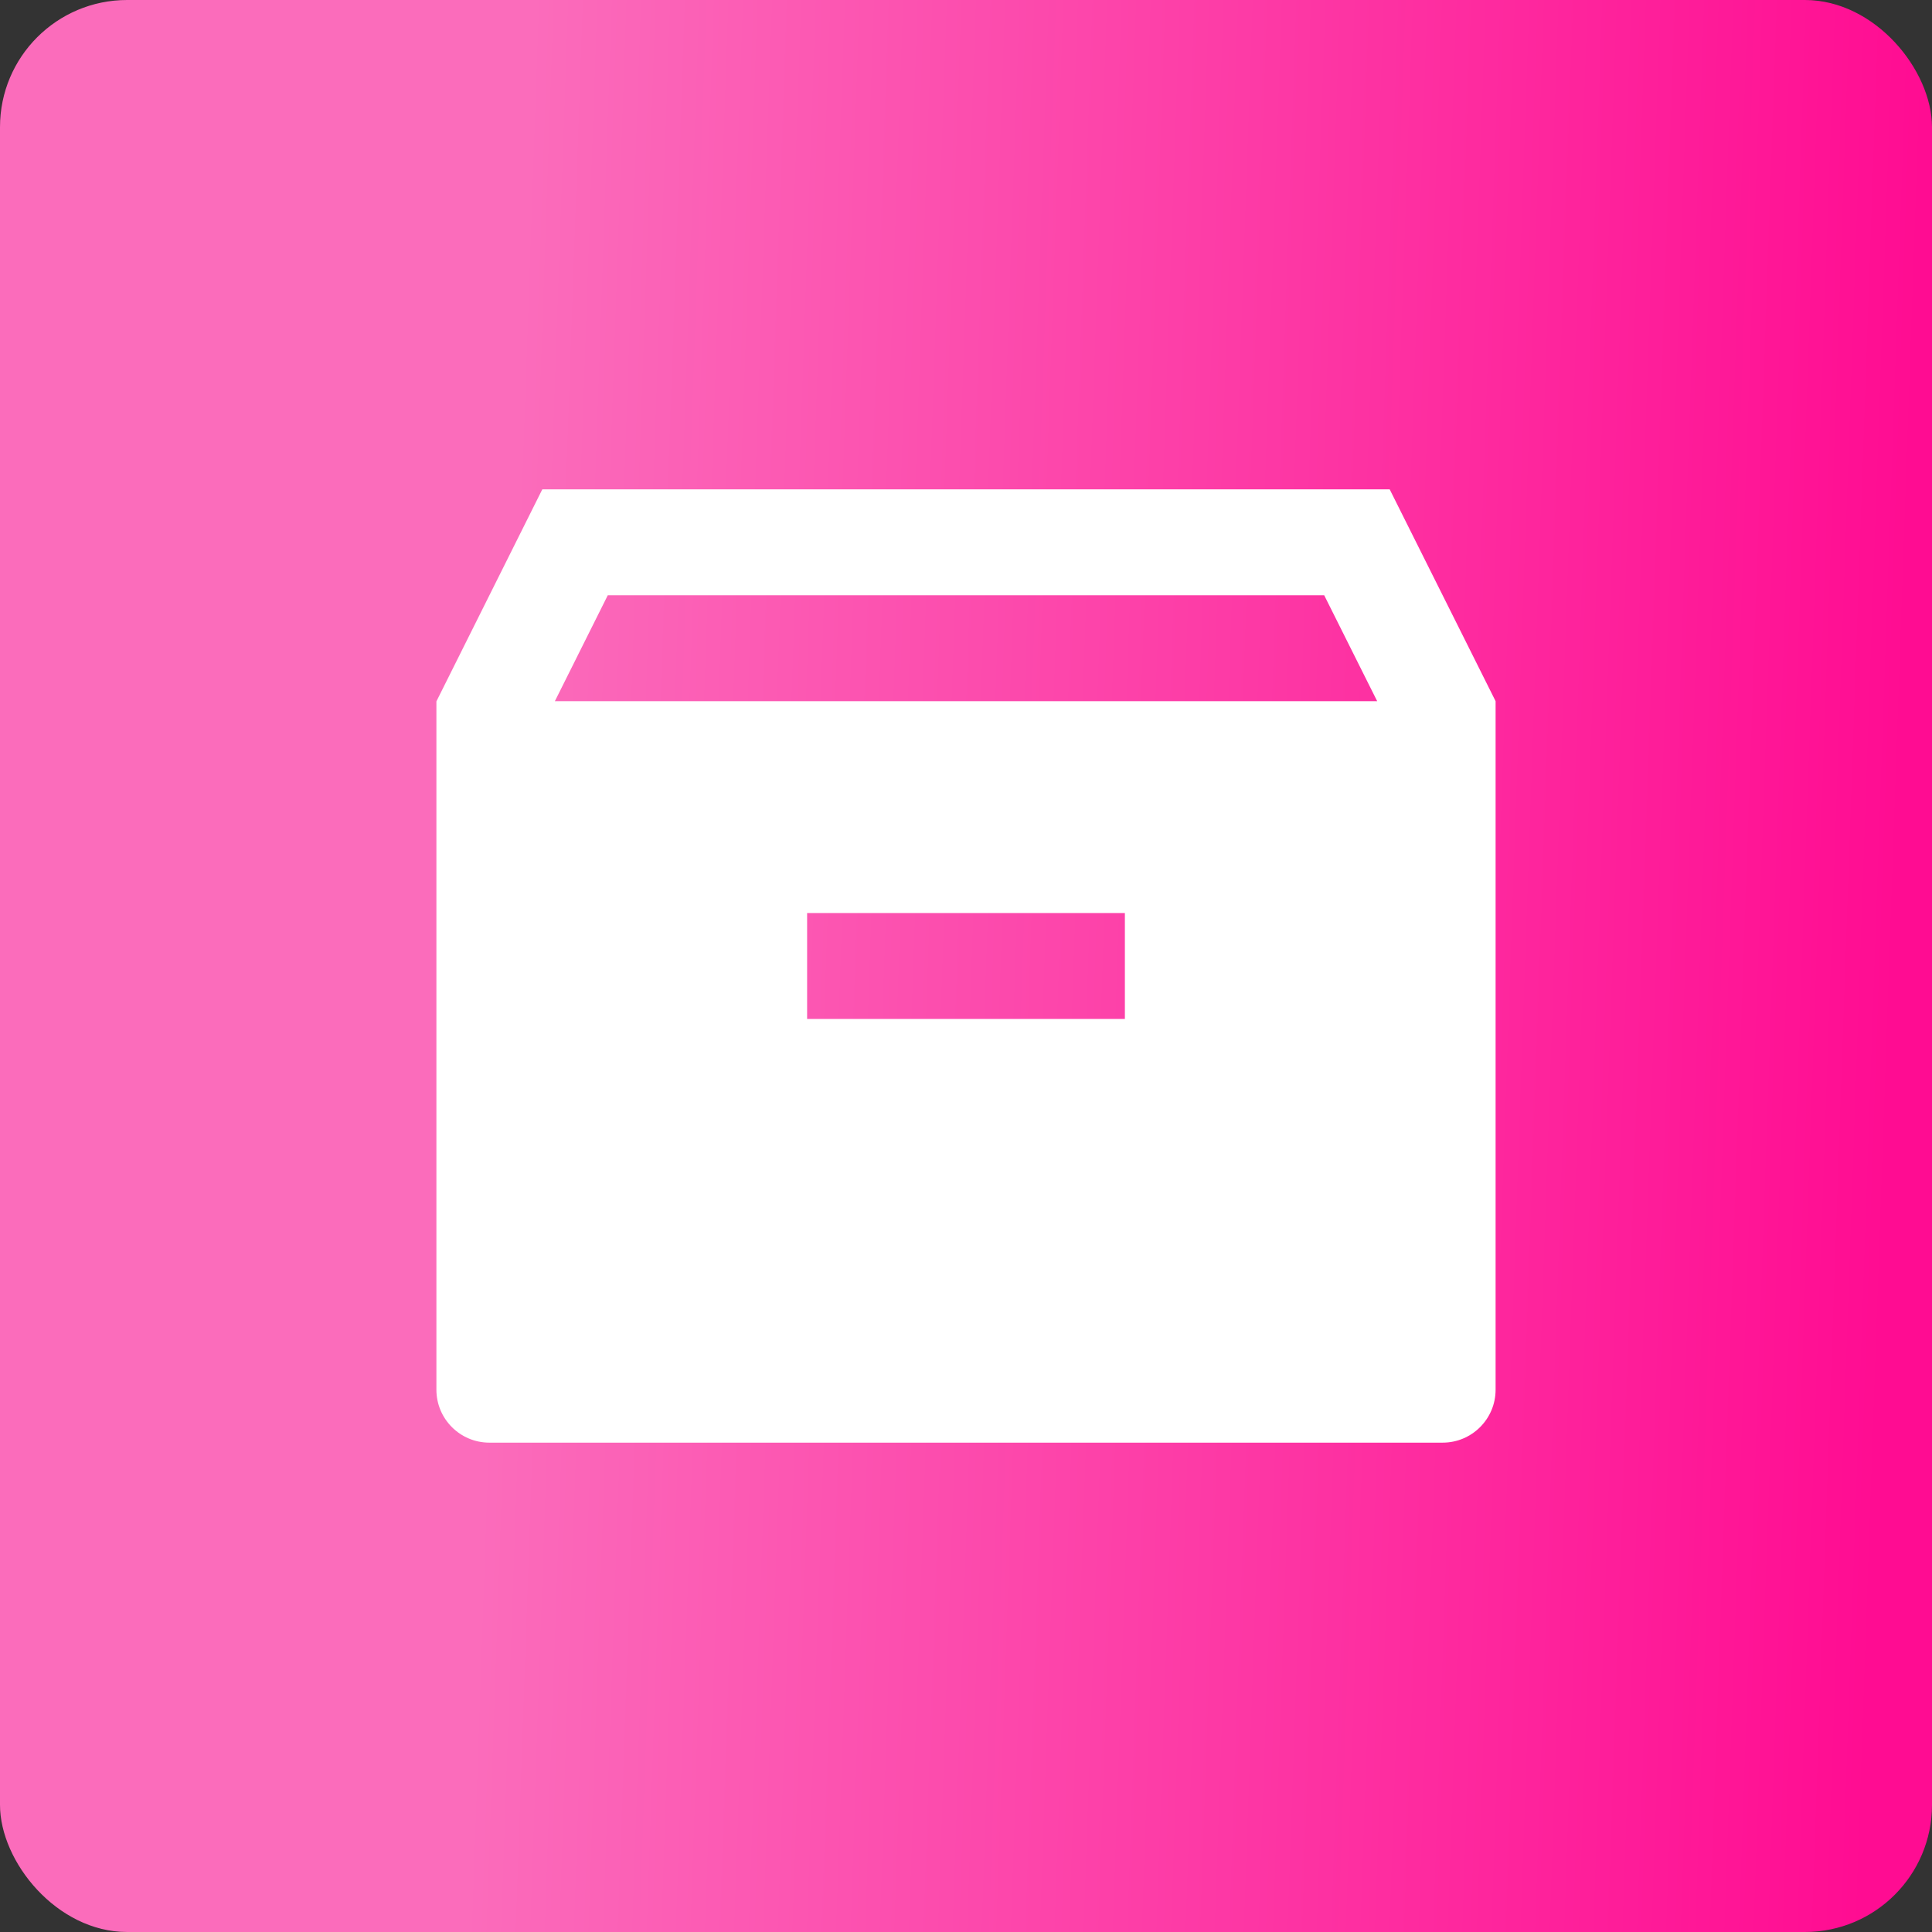 <svg width="76" height="76" viewBox="0 0 76 76" fill="none" xmlns="http://www.w3.org/2000/svg">
<rect x="0" y="0" width="76" height="76" fill="#333333" stroke="none"/>
<rect width="76" height="76" rx="5" fill="url(#paint0_linear_2807_369)"/>
<path d="M58.833 54.667V27.583L54.667 19.25H21.333L17.167 27.591V54.667C17.167 55.817 18.099 56.75 19.25 56.75H56.75C57.901 56.75 58.833 55.817 58.833 54.667ZM23.908 23.417H52.091L54.175 27.583H21.827L23.908 23.417ZM31.75 35.917H44.25V40.083H31.75V35.917Z" fill="white"/>
<defs>
<linearGradient id="paint0_linear_2807_369" x1="20.49" y1="12.423" x2="75.413" y2="14.334" gradientUnits="userSpaceOnUse">
<stop stop-color="#FB6CBB"/>
<stop offset="1" stop-color="#FF0C92"/>
</linearGradient>
</defs>
</svg>
